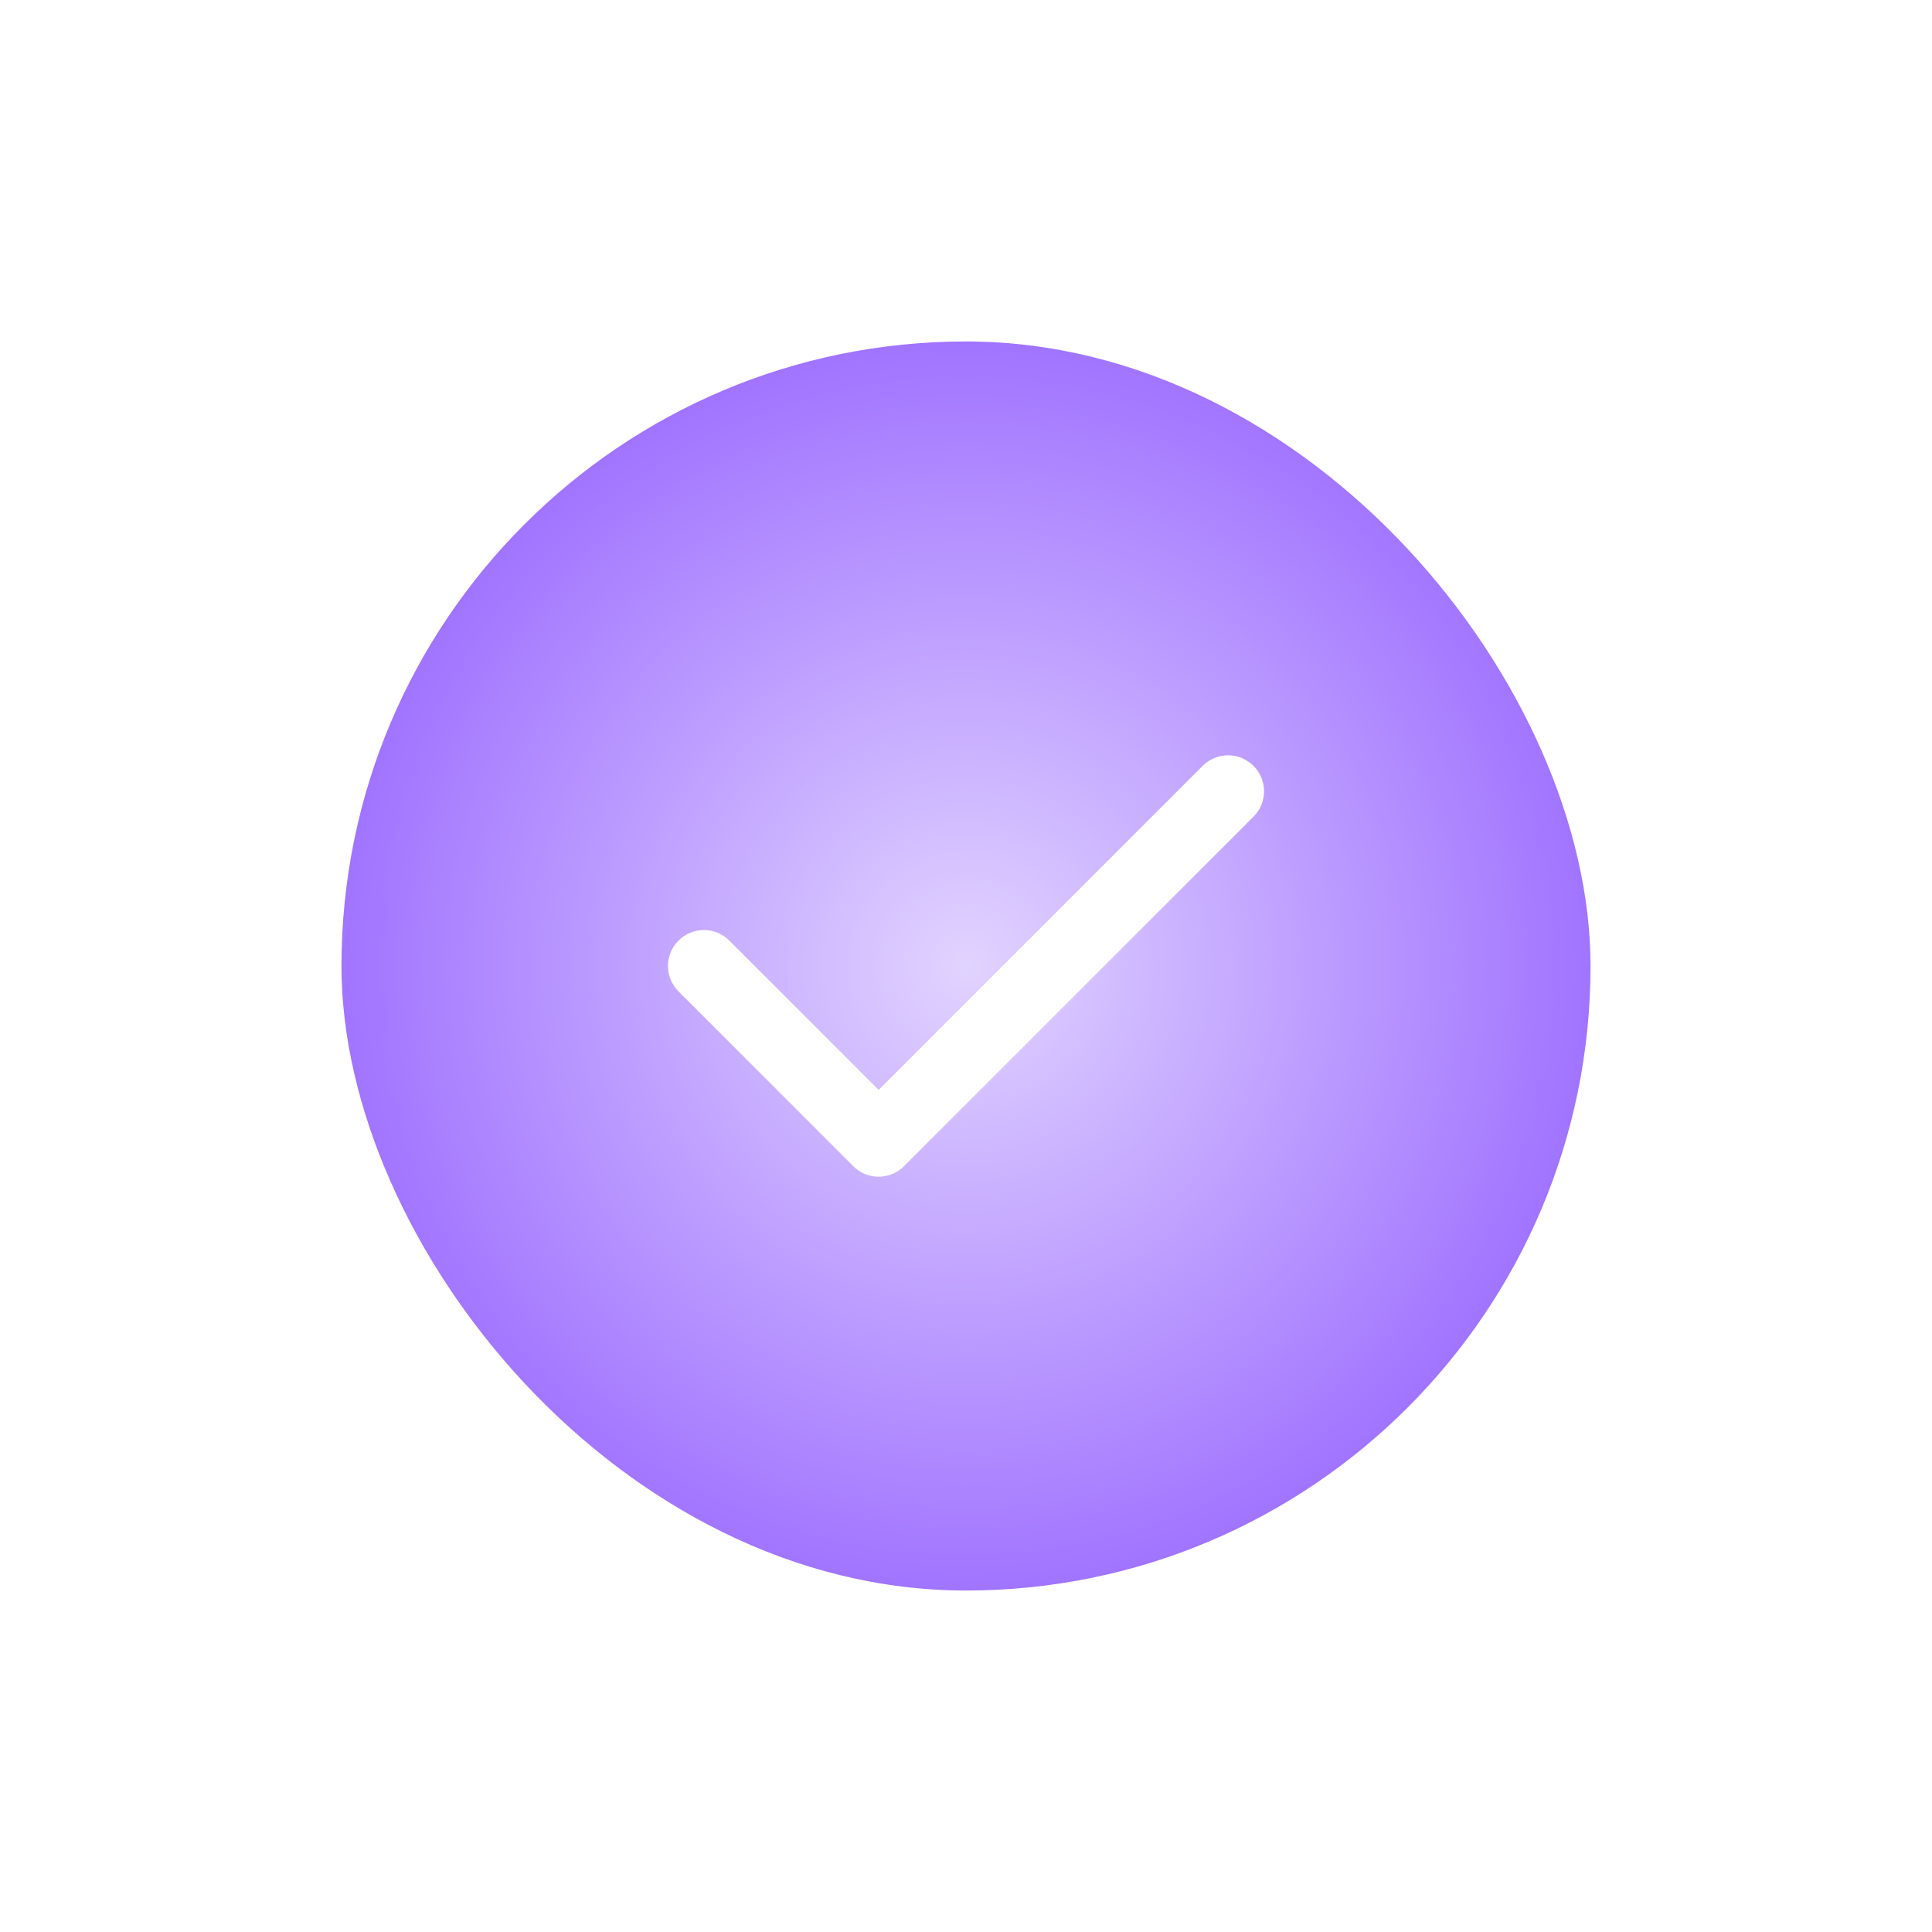 <svg width="215" height="215" viewBox="0 0 215 215" fill="none" xmlns="http://www.w3.org/2000/svg">
<g filter="url(#filter0_d_1_646)">
<rect x="38" y="38" width="139" height="139" rx="69.5" fill="url(#paint0_radial_1_646)"/>
<path d="M78.334 107.5L97.779 126.946L136.666 88.055" stroke="white" stroke-width="8" stroke-linecap="round" stroke-linejoin="round"/>
</g>
<defs>
<filter id="filter0_d_1_646" x="0" y="0" width="215" height="215" filterUnits="userSpaceOnUse" color-interpolation-filters="sRGB">
<feFlood flood-opacity="0" result="BackgroundImageFix"/>
<feColorMatrix in="SourceAlpha" type="matrix" values="0 0 0 0 0 0 0 0 0 0 0 0 0 0 0 0 0 0 127 0" result="hardAlpha"/>
<feMorphology radius="8" operator="dilate" in="SourceAlpha" result="effect1_dropShadow_1_646"/>
<feOffset/>
<feGaussianBlur stdDeviation="15"/>
<feComposite in2="hardAlpha" operator="out"/>
<feColorMatrix type="matrix" values="0 0 0 0 0.63 0 0 0 0 0.453 0 0 0 0 1 0 0 0 0.75 0"/>
<feBlend mode="normal" in2="BackgroundImageFix" result="effect1_dropShadow_1_646"/>
<feBlend mode="normal" in="SourceGraphic" in2="effect1_dropShadow_1_646" result="shape"/>
</filter>
<radialGradient id="paint0_radial_1_646" cx="0" cy="0" r="1" gradientUnits="userSpaceOnUse" gradientTransform="translate(107.5 107.5) rotate(90) scale(69.5)">
<stop stop-color="#E1D3FF"/>
<stop offset="1" stop-color="#A174FF"/>
</radialGradient>
</defs>
</svg>